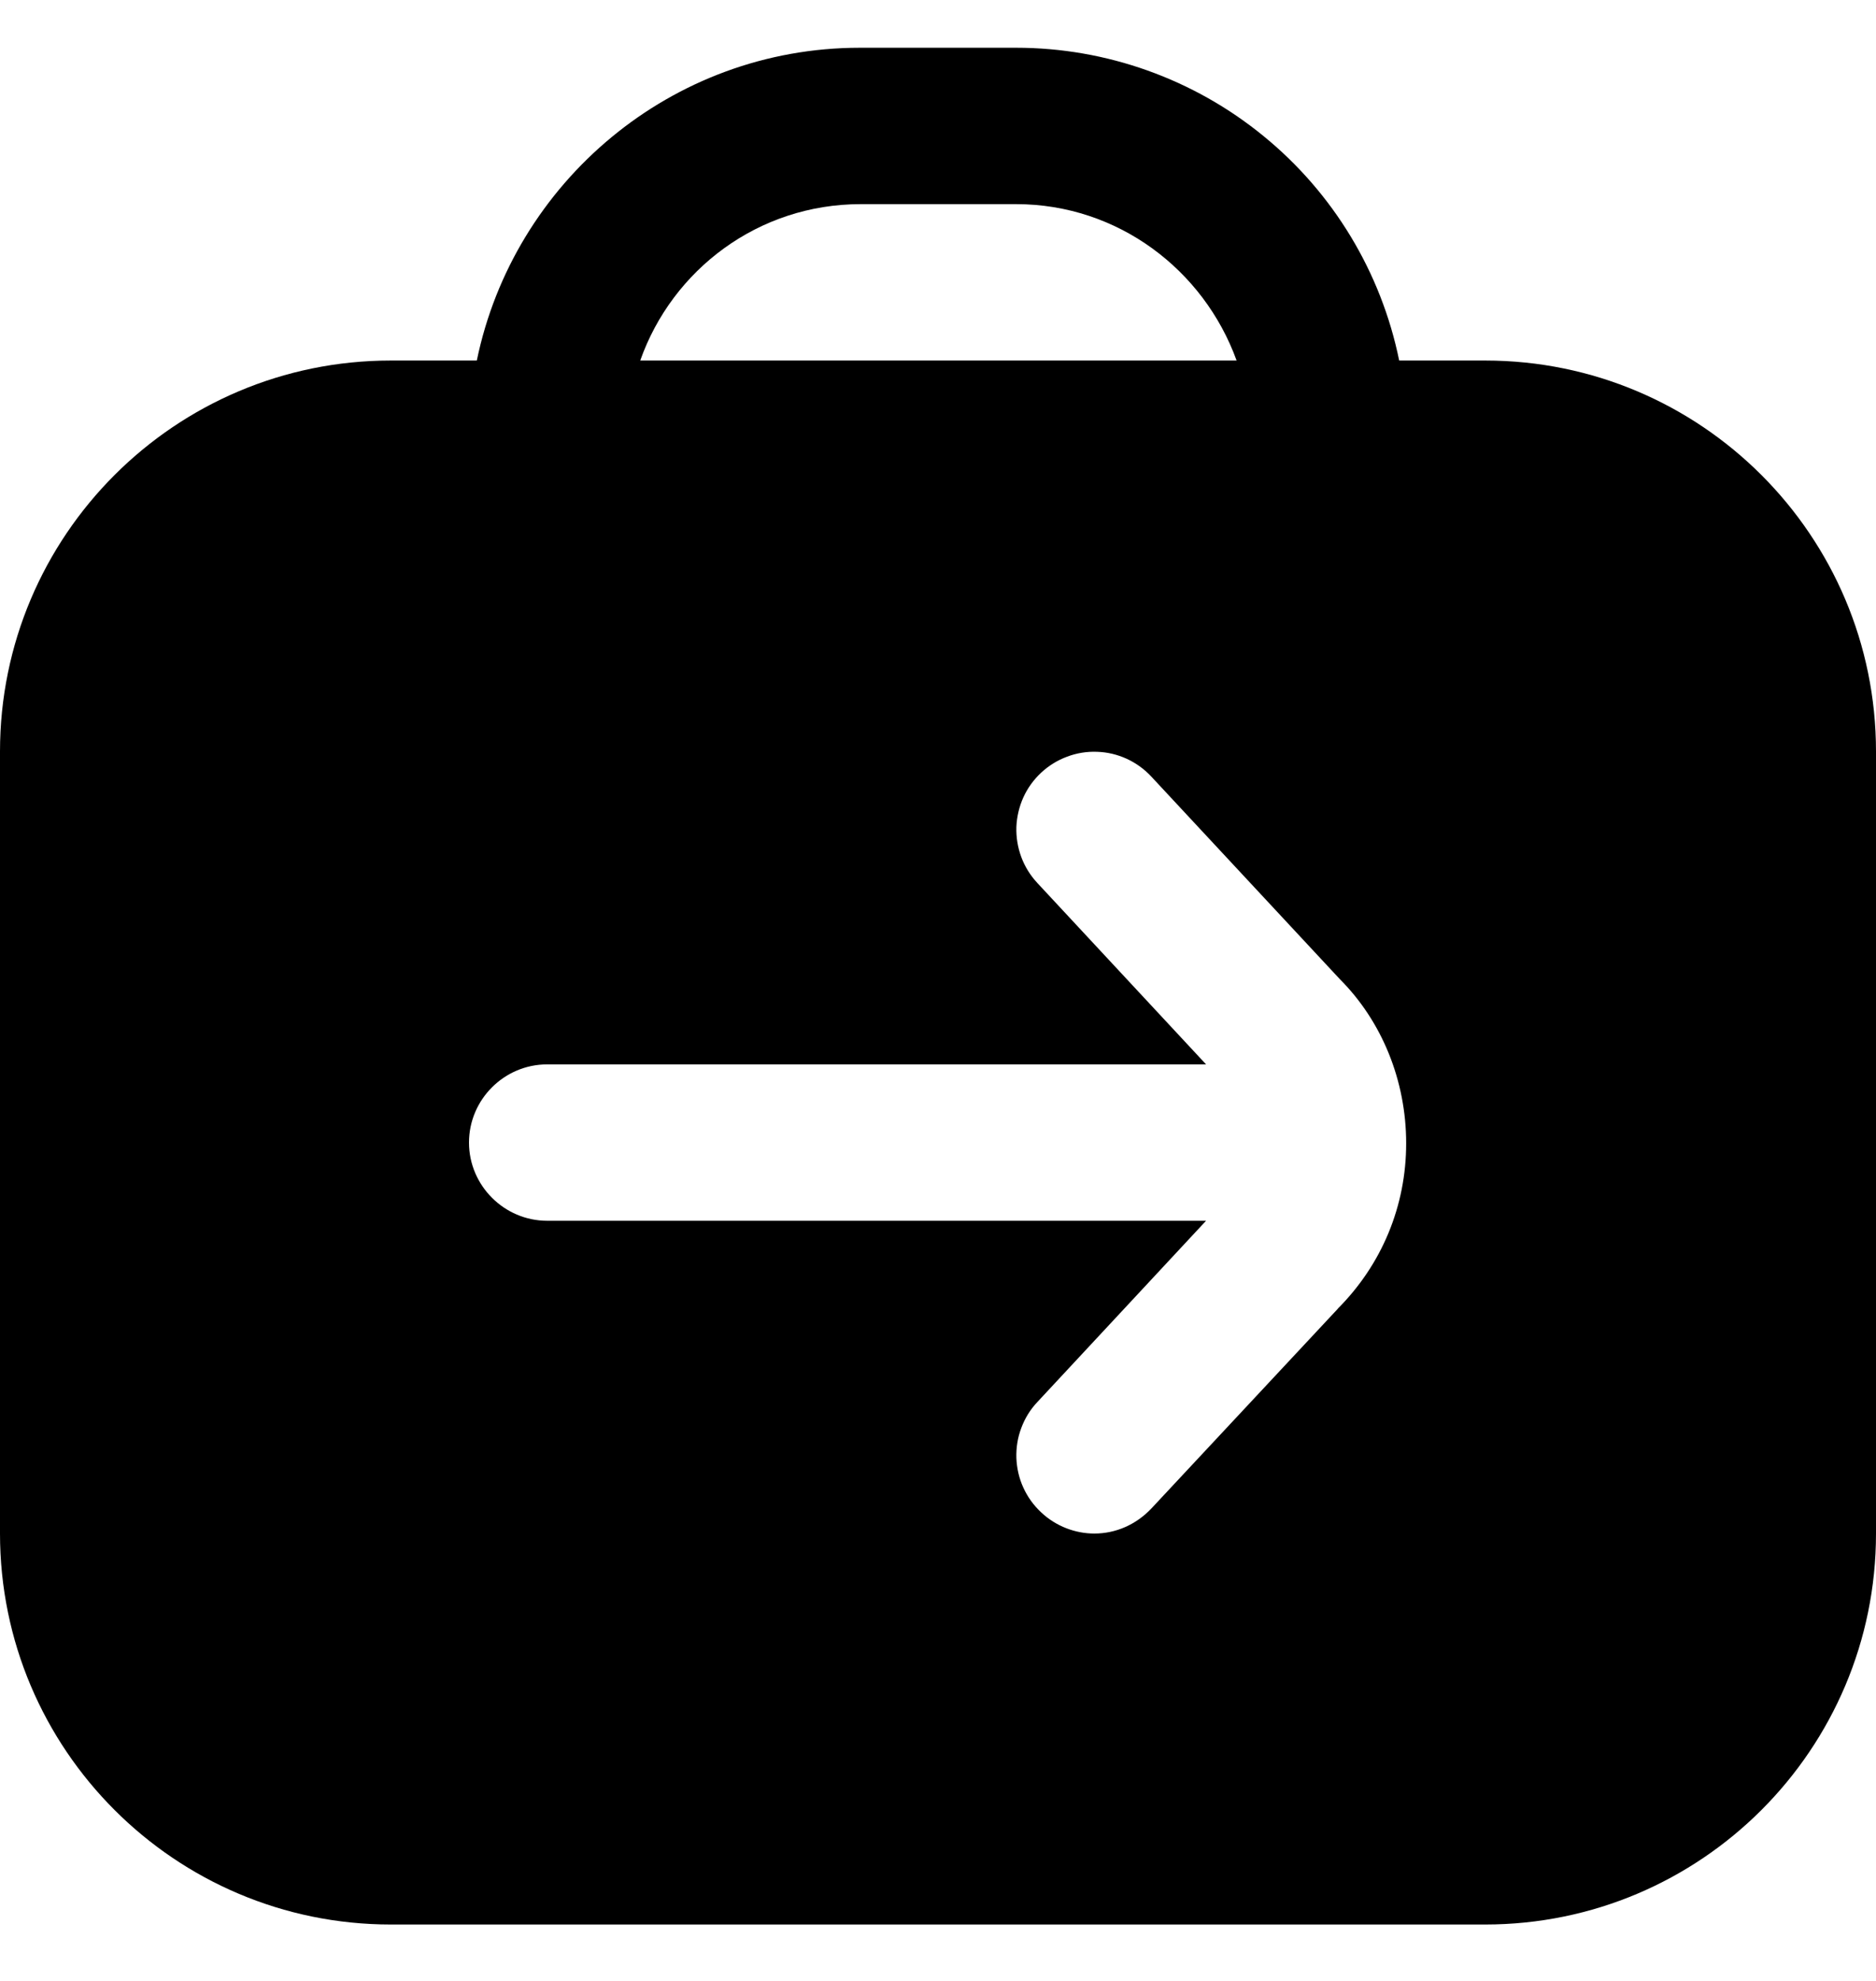 <svg width="18" height="19" viewBox="0 0 18 19" fill="none" xmlns="http://www.w3.org/2000/svg">
<path d="M14.25 3.458H13.425C13.252 2.611 12.792 1.85 12.122 1.304C11.453 0.757 10.614 0.458 9.75 0.458H8.25C6.442 0.458 4.928 1.748 4.575 3.458H3.75C1.68 3.458 0 5.138 0 7.208V14.709C0 16.779 1.68 18.459 3.75 18.459H14.25C16.32 18.459 18 16.779 18 14.709V7.208C18 5.138 16.32 3.458 14.25 3.458ZM8.25 1.958H9.75C10.725 1.958 11.55 2.588 11.865 3.458H6.143C6.45 2.588 7.275 1.958 8.258 1.958H8.25ZM12.84 12.549L11.047 14.469C10.898 14.626 10.703 14.709 10.5 14.709C10.32 14.709 10.133 14.641 9.99 14.506C9.918 14.439 9.86 14.359 9.819 14.269C9.778 14.18 9.756 14.083 9.752 13.985C9.749 13.887 9.764 13.789 9.799 13.697C9.833 13.605 9.885 13.52 9.953 13.448L11.572 11.709H5.25C4.838 11.709 4.5 11.371 4.5 10.959C4.5 10.546 4.838 10.209 5.25 10.209H11.572L9.953 8.469C9.886 8.397 9.833 8.312 9.799 8.22C9.765 8.128 9.749 8.03 9.752 7.932C9.756 7.834 9.779 7.737 9.819 7.648C9.86 7.558 9.918 7.478 9.99 7.411C10.062 7.344 10.146 7.292 10.238 7.258C10.33 7.223 10.428 7.207 10.527 7.211C10.625 7.214 10.721 7.237 10.811 7.278C10.9 7.319 10.98 7.377 11.047 7.449L12.855 9.391C13.26 9.796 13.492 10.366 13.492 10.966C13.492 11.566 13.26 12.129 12.832 12.556L12.84 12.549Z" fill="currentColor"/>
</svg>
